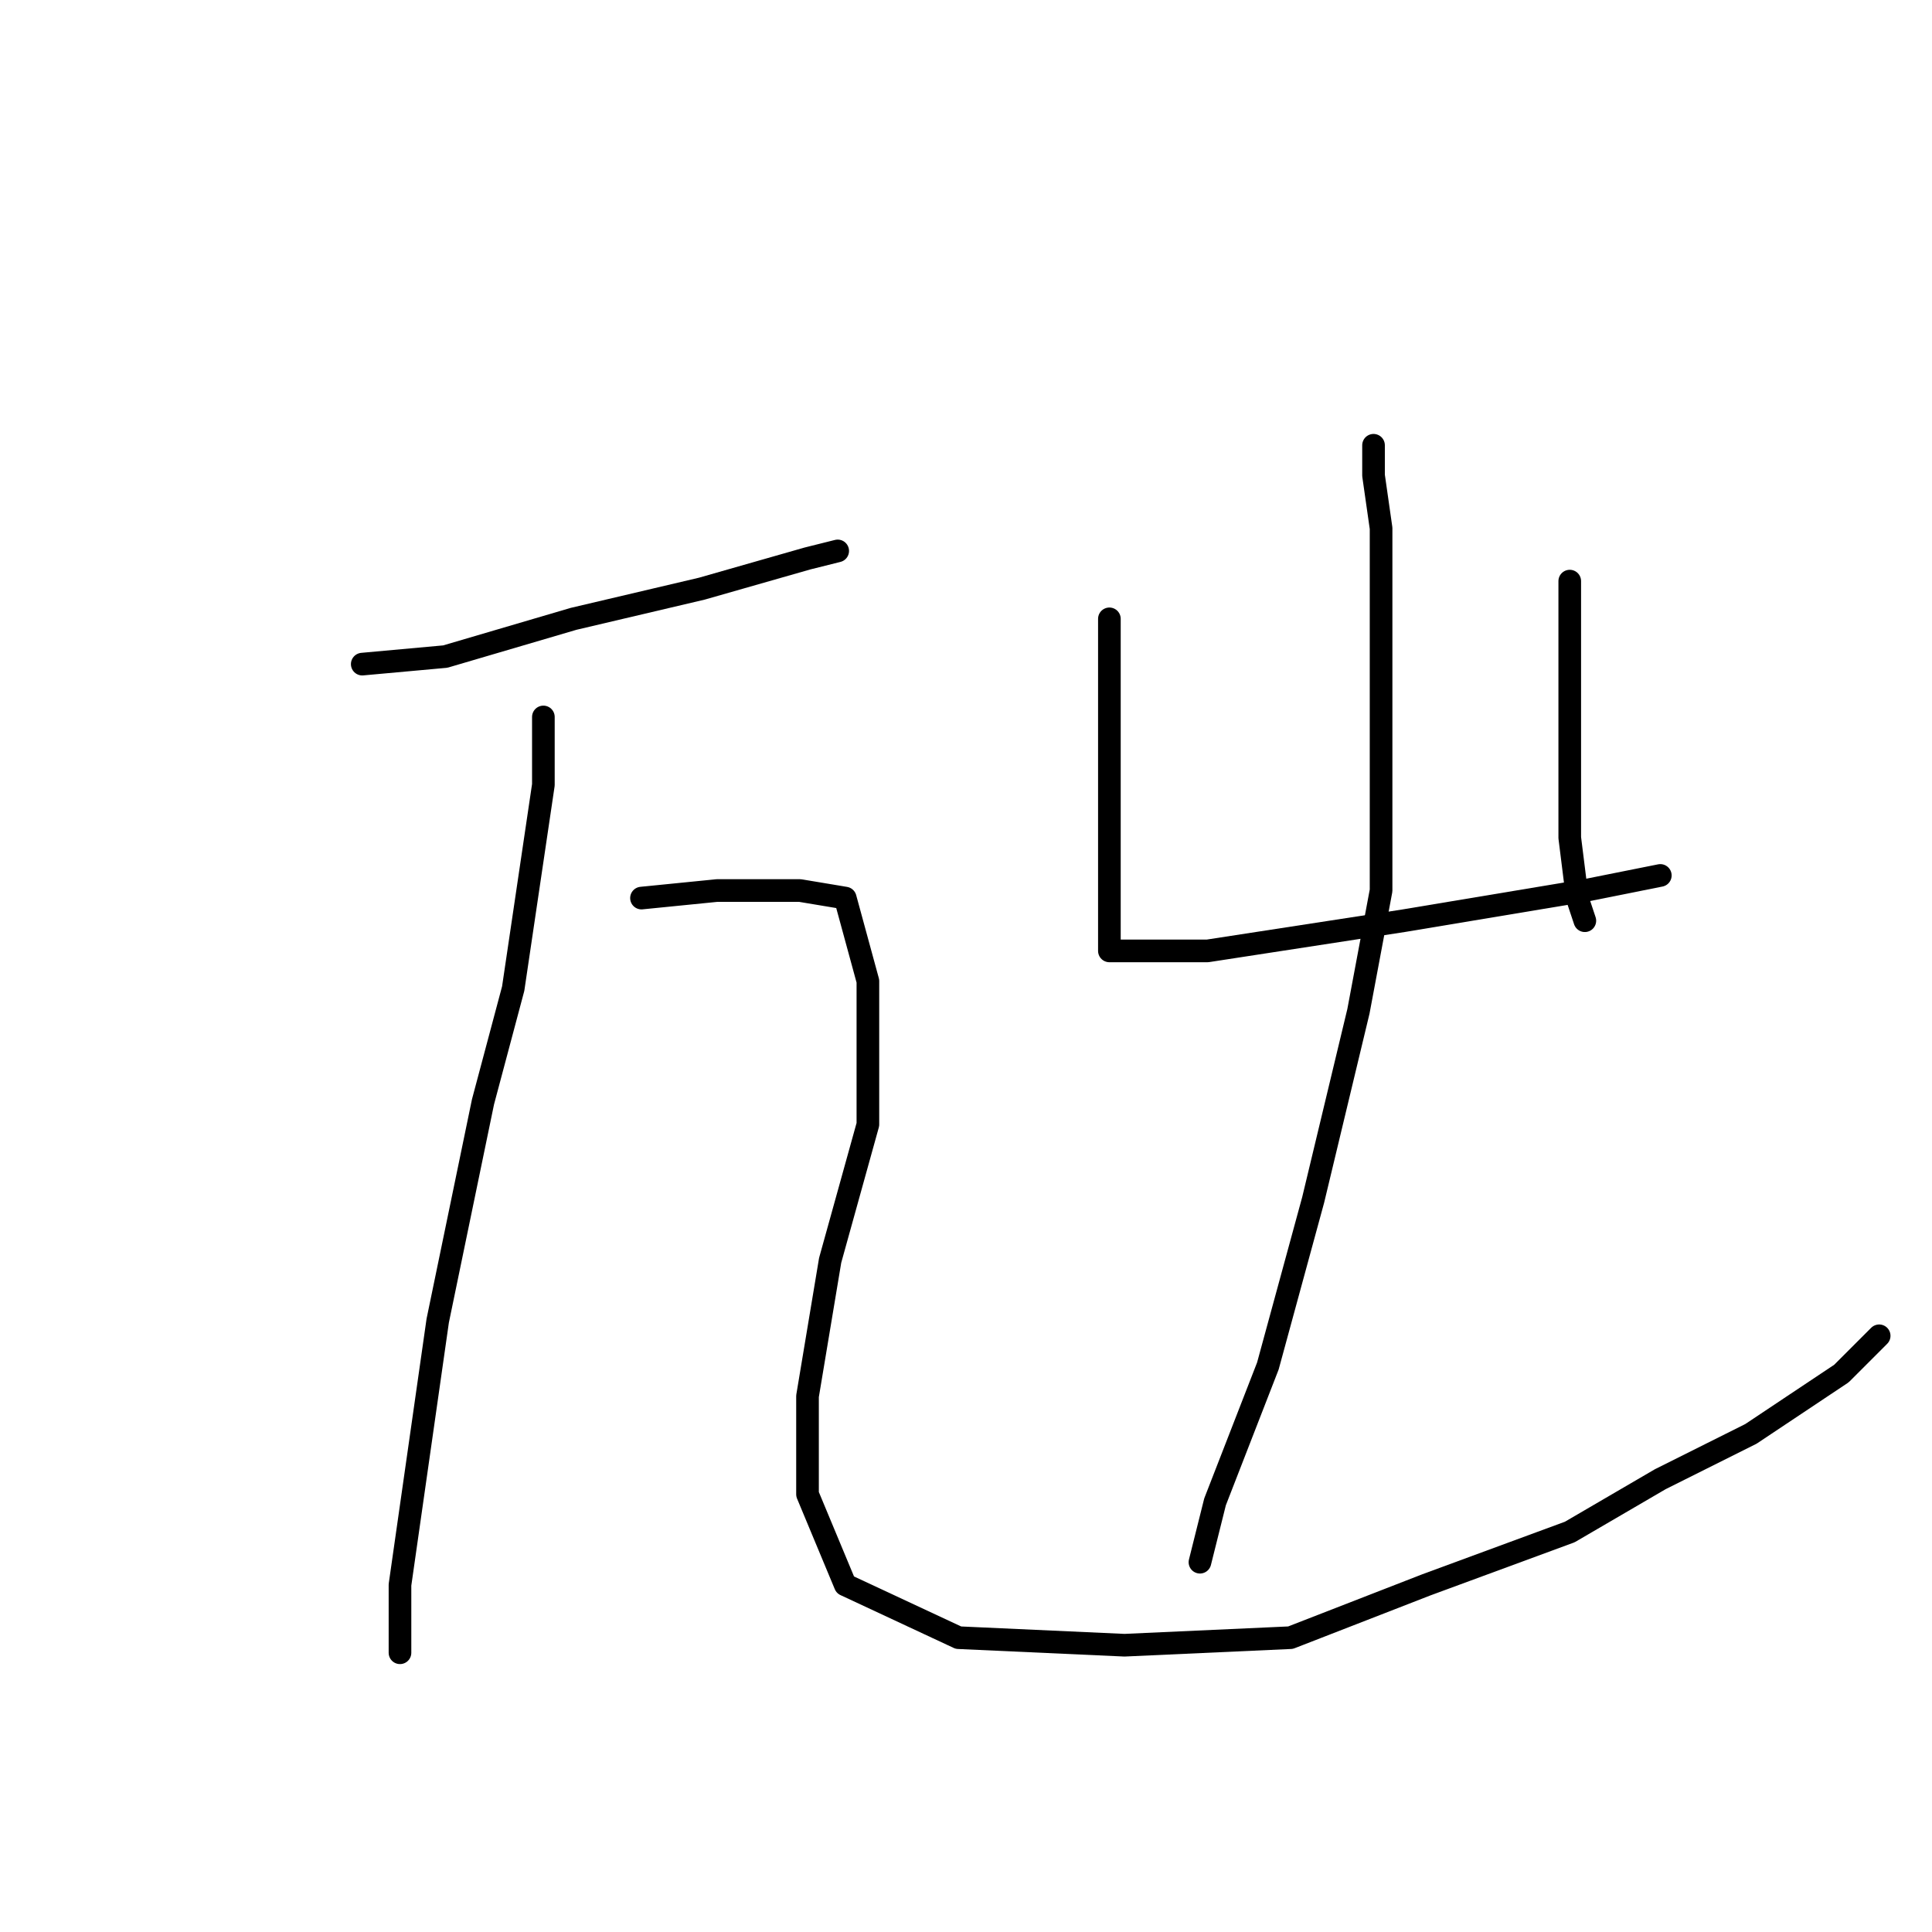 <?xml version="1.0" standalone="no"?>
    <svg width="256" height="256" xmlns="http://www.w3.org/2000/svg" version="1.1">
    <polyline stroke="black" stroke-width="3" stroke-linecap="round" fill="transparent" stroke-linejoin="round" points="48 88 59 87 76 82 93 78 107 74 111 73 111 73 " />
        <polyline stroke="black" stroke-width="3" stroke-linecap="round" fill="transparent" stroke-linejoin="round" points="72 95 72 104 68 131 64 146 58 175 55 196 53 210 53 217 53 219 53 219 " />
        <polyline stroke="black" stroke-width="3" stroke-linecap="round" fill="transparent" stroke-linejoin="round" points="85 119 95 118 106 118 112 119 115 130 115 149 110 167 107 185 107 198 112 210 127 217 149 218 171 217 189 210 208 203 220 196 232 190 244 182 249 177 249 177 " />
        <polyline stroke="black" stroke-width="3" stroke-linecap="round" fill="transparent" stroke-linejoin="round" points="147 82 147 89 147 97 147 112 147 122 147 125 147 126 150 126 160 126 173 124 186 122 198 120 210 118 220 116 220 116 " />
        <polyline stroke="black" stroke-width="3" stroke-linecap="round" fill="transparent" stroke-linejoin="round" points="208 77 208 83 208 104 208 111 209 119 210 122 210 122 " />
        <polyline stroke="black" stroke-width="3" stroke-linecap="round" fill="transparent" stroke-linejoin="round" points="182 59 182 63 183 70 183 91 183 118 180 134 174 159 168 181 161 199 159 207 159 207 " />
        </svg>